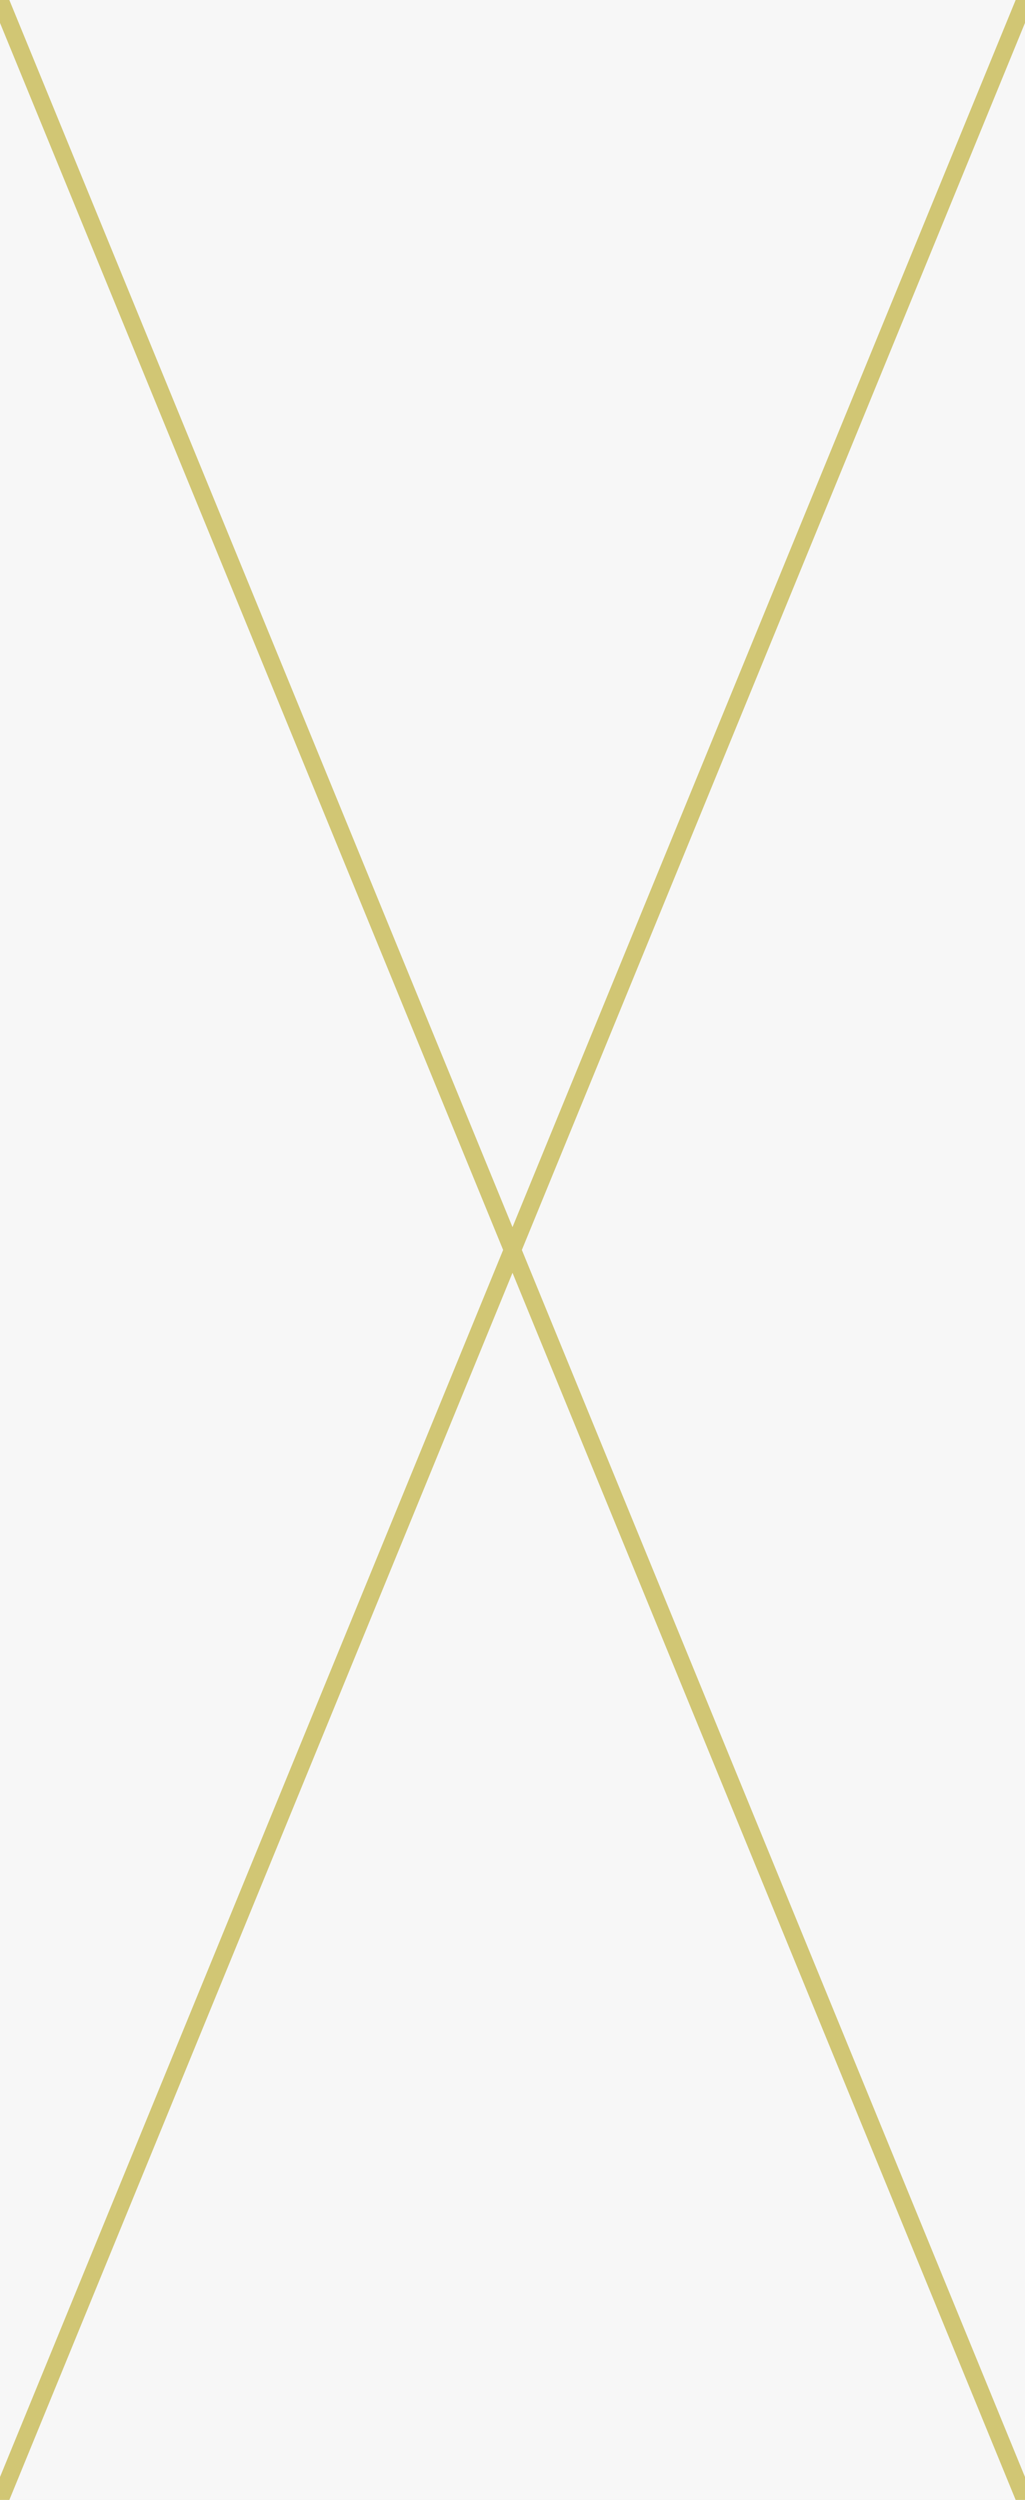 <?xml version="1.0" encoding="utf-8"?>
<!-- Generator: Adobe Illustrator 16.0.4, SVG Export Plug-In . SVG Version: 6.00 Build 0)  -->
<!DOCTYPE svg PUBLIC "-//W3C//DTD SVG 1.1//EN" "http://www.w3.org/Graphics/SVG/1.1/DTD/svg11.dtd">
<svg version="1.1" id="Layer_1" xmlns="http://www.w3.org/2000/svg" xmlns:xlink="http://www.w3.org/1999/xlink" x="0px" y="0px"
	 width="11.833px" height="28.848px" viewBox="0 0 11.833 28.848" enable-background="new 0 0 11.833 28.848" xml:space="preserve" preserveAspectRatio="none">
<pattern  x="-15.667" y="243.598" width="14.548" height="17.511" patternUnits="userSpaceOnUse" id="New_Pattern" viewBox="3.637 -17.511 14.548 17.511" overflow="visible">
	<g>
		<polygon fill="none" points="3.637,-17.511 18.185,-17.511 18.185,0 3.637,0 		"/>
		<g>
			
				<line fill="none" stroke="#D1C674" stroke-width="0.2" stroke-linecap="square" stroke-miterlimit="10" x1="14.678" y1="-0.131" x2="21.691" y2="-17.381"/>
			
				<line fill="none" stroke="#D1C674" stroke-width="0.2" stroke-linecap="square" stroke-miterlimit="10" x1="21.691" y1="-0.131" x2="14.678" y2="-17.381"/>
		</g>
		<g>
			
				<line fill="none" stroke="#D1C674" stroke-width="0.2" stroke-linecap="square" stroke-miterlimit="10" x1="7.404" y1="-0.131" x2="14.417" y2="-17.381"/>
			
				<line fill="none" stroke="#D1C674" stroke-width="0.2" stroke-linecap="square" stroke-miterlimit="10" x1="14.417" y1="-0.131" x2="7.404" y2="-17.381"/>
		</g>
		<g>
			
				<line fill="none" stroke="#D1C674" stroke-width="0.2" stroke-linecap="square" stroke-miterlimit="10" x1="0.13" y1="-0.131" x2="7.144" y2="-17.381"/>
			
				<line fill="none" stroke="#D1C674" stroke-width="0.2" stroke-linecap="square" stroke-miterlimit="10" x1="7.144" y1="-0.131" x2="0.13" y2="-17.381"/>
		</g>
	</g>
</pattern>
<rect x="-0.593" y="-0.402" fill="#F7F7F7" width="12.926" height="29.732"/>
<rect x="68.898" y="377.803" fill="#A49262" width="49.283" height="59.331"/>
<rect x="416.504" y="383.159" fill="#D4AC69" width="49.282" height="59.331"/>
<rect x="416.504" y="323.828" fill="#BD8507" width="49.282" height="59.331"/>
<rect x="118.181" y="377.804" fill="#D1C674" width="49.282" height="59.33"/>
<rect x="167.463" y="377.804" fill="#132241" width="49.281" height="59.331"/>
<rect x="367.223" y="264.498" fill="#0040B2" width="49.282" height="59.331"/>
<rect x="416.505" y="264.498" fill="#00686D" width="49.281" height="59.331"/>
<rect x="167.463" y="259.143" fill="#B2B6BA" width="49.282" height="59.331"/>
<rect x="167.463" y="318.473" fill="#45484B" width="49.282" height="59.331"/>
<line fill="none" stroke="#D1C674" stroke-width="0.2" stroke-linecap="square" stroke-miterlimit="10" x1="-1.136" y1="31.617" x2="12.969" y2="-2.769"/>
<line fill="none" stroke="#D1C674" stroke-width="0.2" stroke-linecap="square" stroke-miterlimit="10" x1="12.714" y1="30.995" x2="-0.881" y2="-2.147"/>
<rect y="-132.883" fill="url(#New_Pattern)" stroke="#D1C674" stroke-width="0.25" stroke-linecap="round" stroke-miterlimit="10" width="1500" height="110"/>
<path fill="#A49262" d="M-67.823,430.904c-9.665,0-17.5,7.836-17.5,17.5c0,9.666,7.835,17.5,17.5,17.5c9.665,0,17.5-7.834,17.5-17.5
	C-50.323,438.74-58.159,430.904-67.823,430.904z M-60.838,445.684c0.007,0.152,0.01,0.309,0.01,0.465
	c0,4.752-3.616,10.232-10.232,10.232c-2.031,0-3.921-0.598-5.513-1.615c0.281,0.033,0.568,0.051,0.858,0.051
	c1.685,0,3.235-0.576,4.466-1.541c-1.574-0.027-2.902-1.068-3.359-2.498c0.219,0.043,0.445,0.064,0.676,0.064
	c0.329,0,0.646-0.041,0.948-0.125c-1.646-0.33-2.886-1.783-2.886-3.527v-0.045c0.485,0.268,1.041,0.432,1.63,0.451
	c-0.965-0.646-1.601-1.748-1.601-2.996c0-0.658,0.178-1.275,0.487-1.809c1.775,2.178,4.424,3.607,7.413,3.76
	c-0.062-0.264-0.092-0.537-0.092-0.82c0-1.986,1.61-3.596,3.595-3.596c1.035,0,1.97,0.436,2.625,1.135
	c0.82-0.16,1.589-0.459,2.285-0.871c-0.268,0.84-0.838,1.543-1.581,1.988c0.727-0.086,1.42-0.281,2.065-0.566
	C-59.524,444.543-60.135,445.176-60.838,445.684z"/>
<path fill="#A49262" d="M-67.823,500.977c-9.666,0-17.5,7.836-17.5,17.5s7.834,17.5,17.5,17.5c9.667,0,17.5-7.836,17.5-17.5
	S-58.157,500.977-67.823,500.977z M-72.721,525.795h-3.412v-10.916h3.412V525.795z M-74.514,513.514h-0.025
	c-1.234,0-2.035-0.834-2.035-1.891c0-1.078,0.824-1.896,2.083-1.896c1.258,0,2.032,0.816,2.057,1.893
	C-72.433,512.676-73.232,513.514-74.514,513.514z M-59.073,525.795h-3.868v-5.648c0-1.479-0.604-2.488-1.935-2.488
	c-1.018,0-1.583,0.682-1.847,1.338c-0.098,0.236-0.083,0.562-0.083,0.893v5.906h-3.832c0,0,0.05-10.006,0-10.916h3.832v1.715
	c0.227-0.75,1.45-1.82,3.405-1.82c2.423,0,4.328,1.572,4.328,4.953V525.795z"/>
<g>
	<path fill="#A49262" d="M-67.821,393.574c1.698,0,3.081-1.382,3.081-3.08c0-0.671-0.218-1.29-0.584-1.797
		c-0.56-0.775-1.469-1.284-2.497-1.284s-1.937,0.509-2.497,1.284c-0.365,0.507-0.583,1.126-0.583,1.797
		C-70.901,392.192-69.52,393.574-67.821,393.574z"/>
	<polygon fill="#A49262" points="-61.096,386.726 -61.096,384.146 -61.096,383.76 -61.483,383.761 -64.063,383.77 -64.053,386.736 	
		"/>
	<path fill="#A49262" d="M-63.036,390.494c0,2.639-2.146,4.785-4.785,4.785s-4.785-2.146-4.785-4.785
		c0-0.635,0.126-1.241,0.353-1.797h-2.613v7.165c0,0.925,0.752,1.677,1.677,1.677h10.735c0.926,0,1.677-0.752,1.677-1.677v-7.165
		h-2.613C-63.164,389.253-63.036,389.859-63.036,390.494z"/>
	<path fill="#A49262" d="M-67.823,372.994c-9.667,0-17.5,7.835-17.5,17.5c0,9.664,7.833,17.5,17.5,17.5
		c9.666,0,17.5-7.836,17.5-17.5C-50.323,380.829-58.158,372.994-67.823,372.994z M-59.071,388.697v7.165
		c0,1.864-1.517,3.382-3.382,3.382h-10.735c-1.865,0-3.382-1.518-3.382-3.382v-7.165v-3.571c0-1.865,1.518-3.382,3.382-3.382h10.735
		c1.865,0,3.382,1.517,3.382,3.382V388.697z"/>
</g>
</svg>

